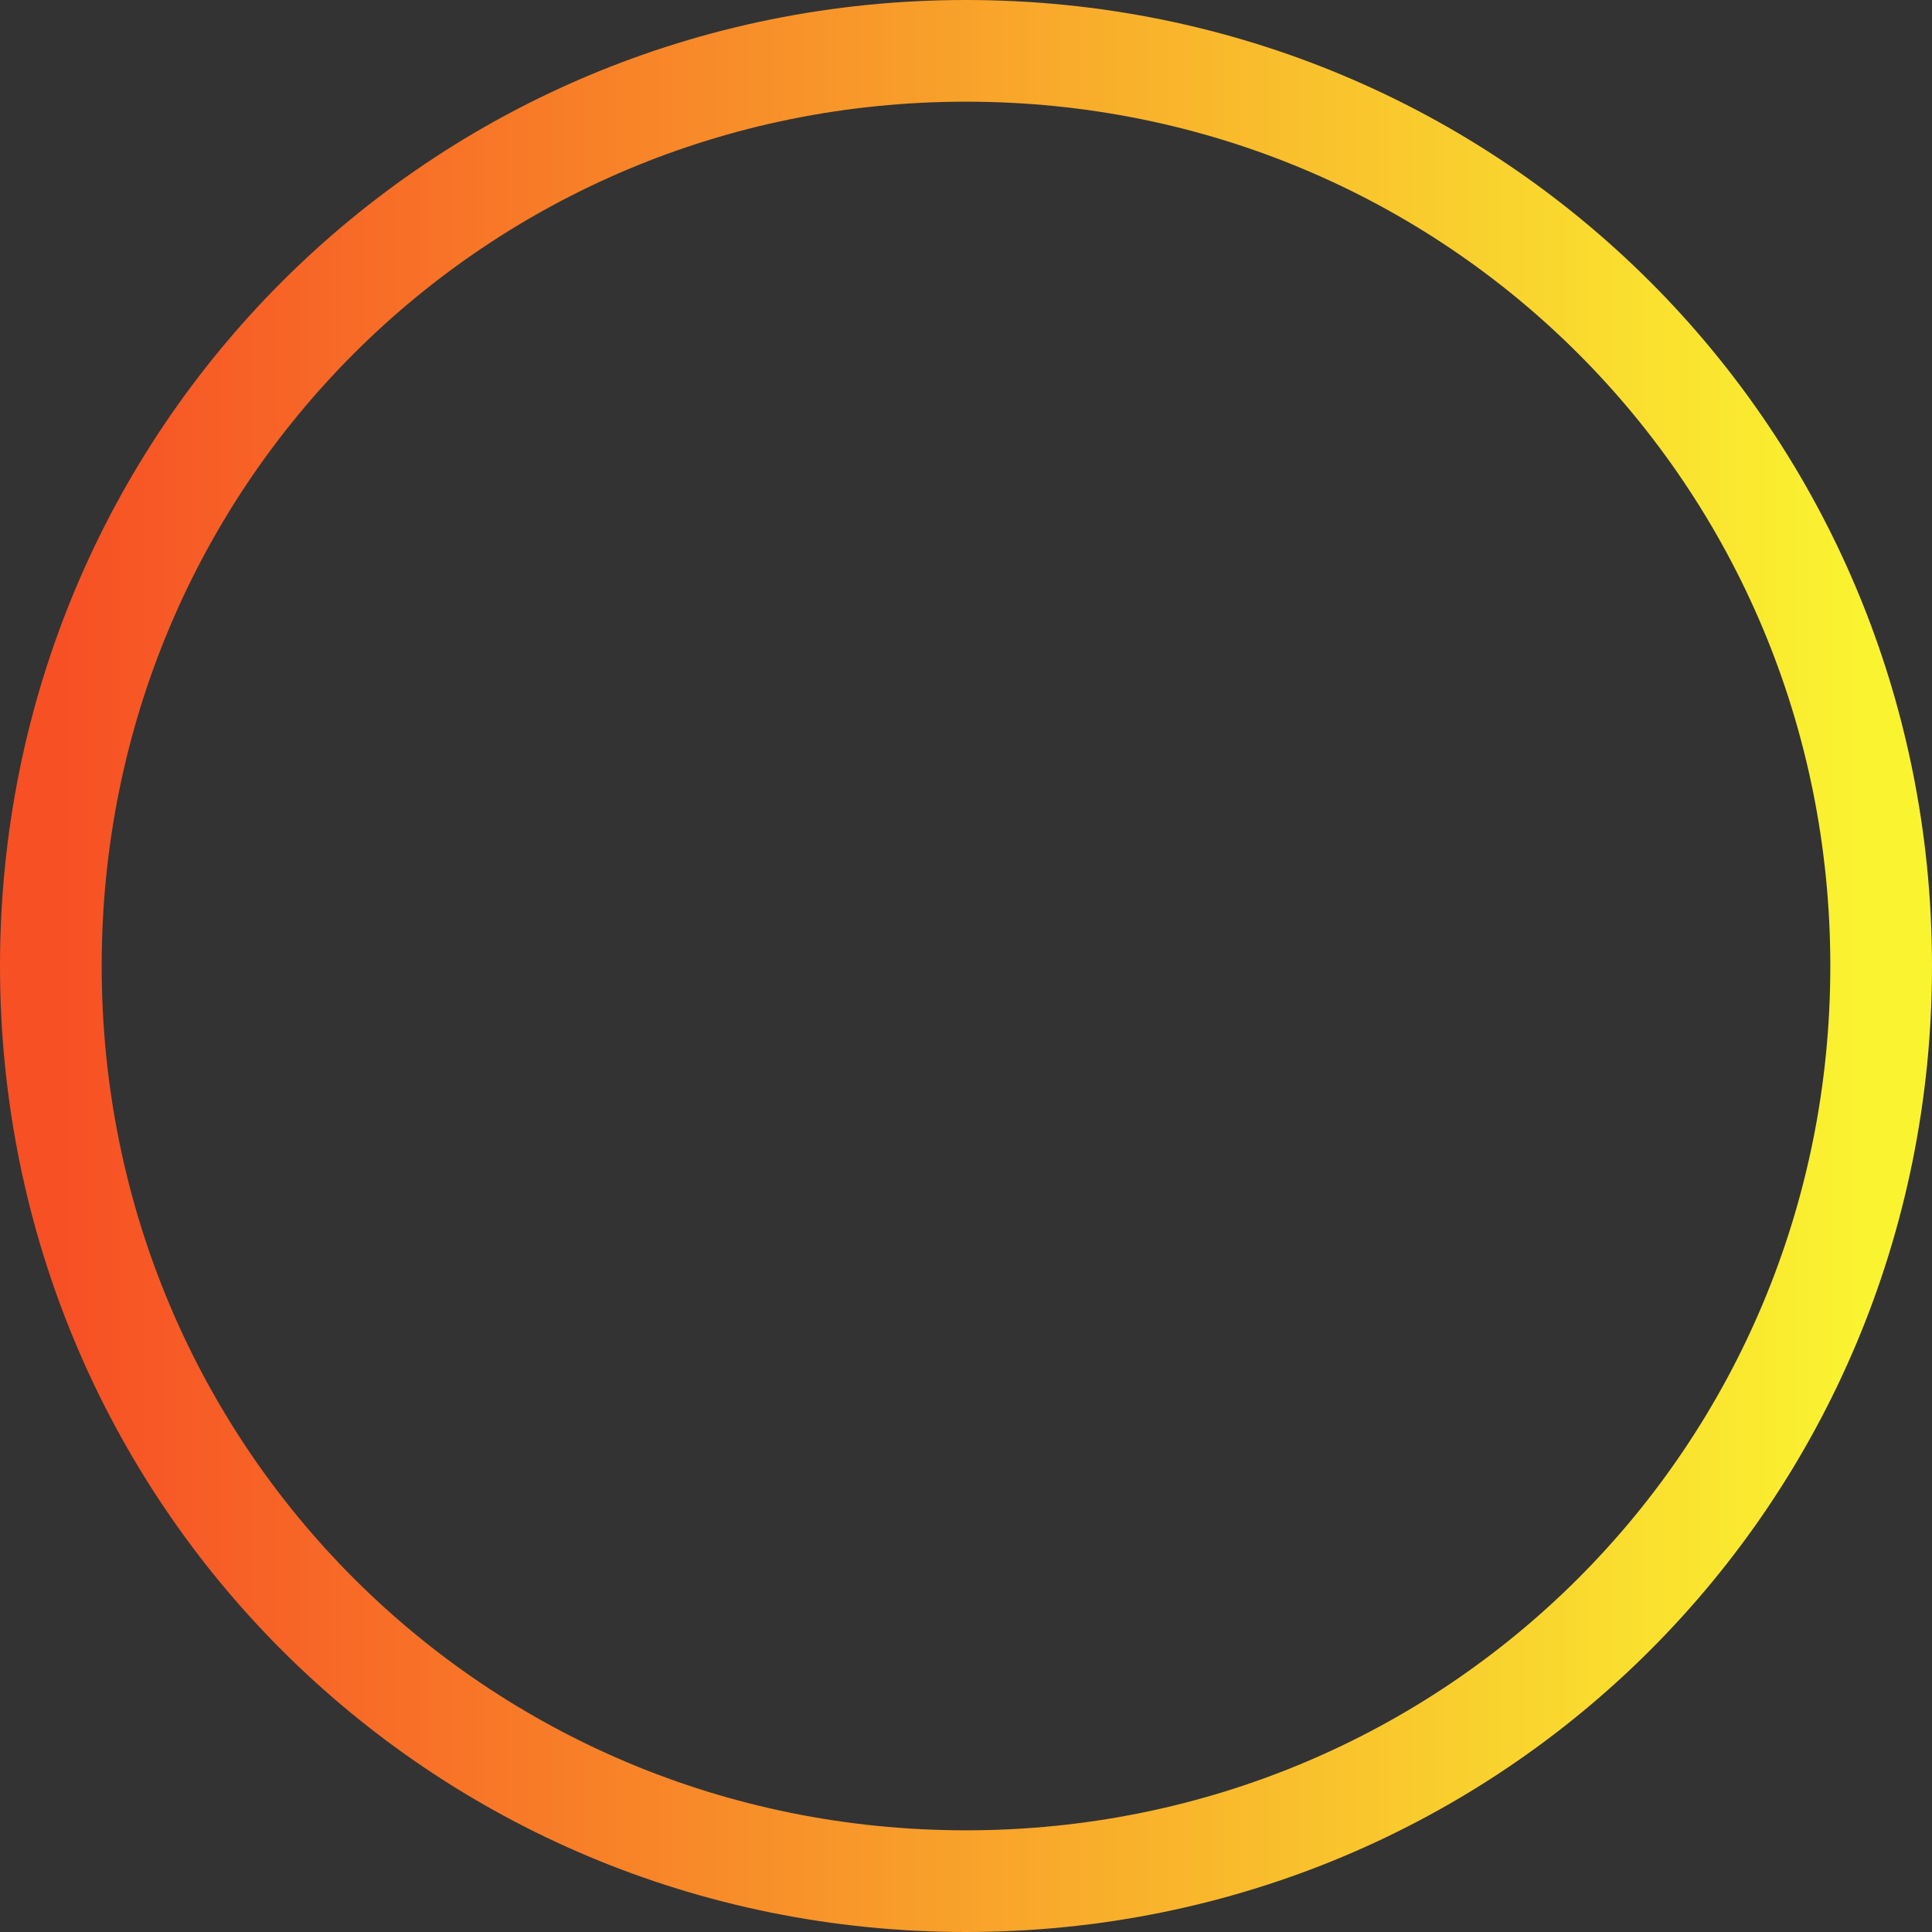 <?xml version="1.0" encoding="UTF-8"?>
<!-- Generator: Adobe Illustrator 22.1.0, SVG Export Plug-In . SVG Version: 6.00 Build 0)  -->
<svg version="1.1" id="Слой_1" xmlns="http://www.w3.org/2000/svg" xmlns:xlink="http://www.w3.org/1999/xlink" x="0px" y="0px" viewBox="0 0 19 19" style="enable-background:new 0 0 19 19;" xml:space="preserve">
<rect x="0" y="0" width="19" height="19" fill="#333333" stroke="none"/>
<style type="text/css">
	.st0{fill:none;stroke:url(#SVGID_1_);}
</style>
<linearGradient id="SVGID_1_" gradientUnits="userSpaceOnUse" x1="-125.611" y1="275.557" x2="-124.611" y2="275.557" gradientTransform="matrix(18 0 0 -18 2261.5 4969.523)">
	<stop offset="0" style="stop-color:#F75025"/>
	<stop offset="1" style="stop-color:#FAF430"/>
</linearGradient>
<path class="st0" d="M9.5,0.5c5,0,9,4,9,9s-4,9-9,9s-9-4-9-9S4.5,0.5,9.5,0.5z"/>
</svg>